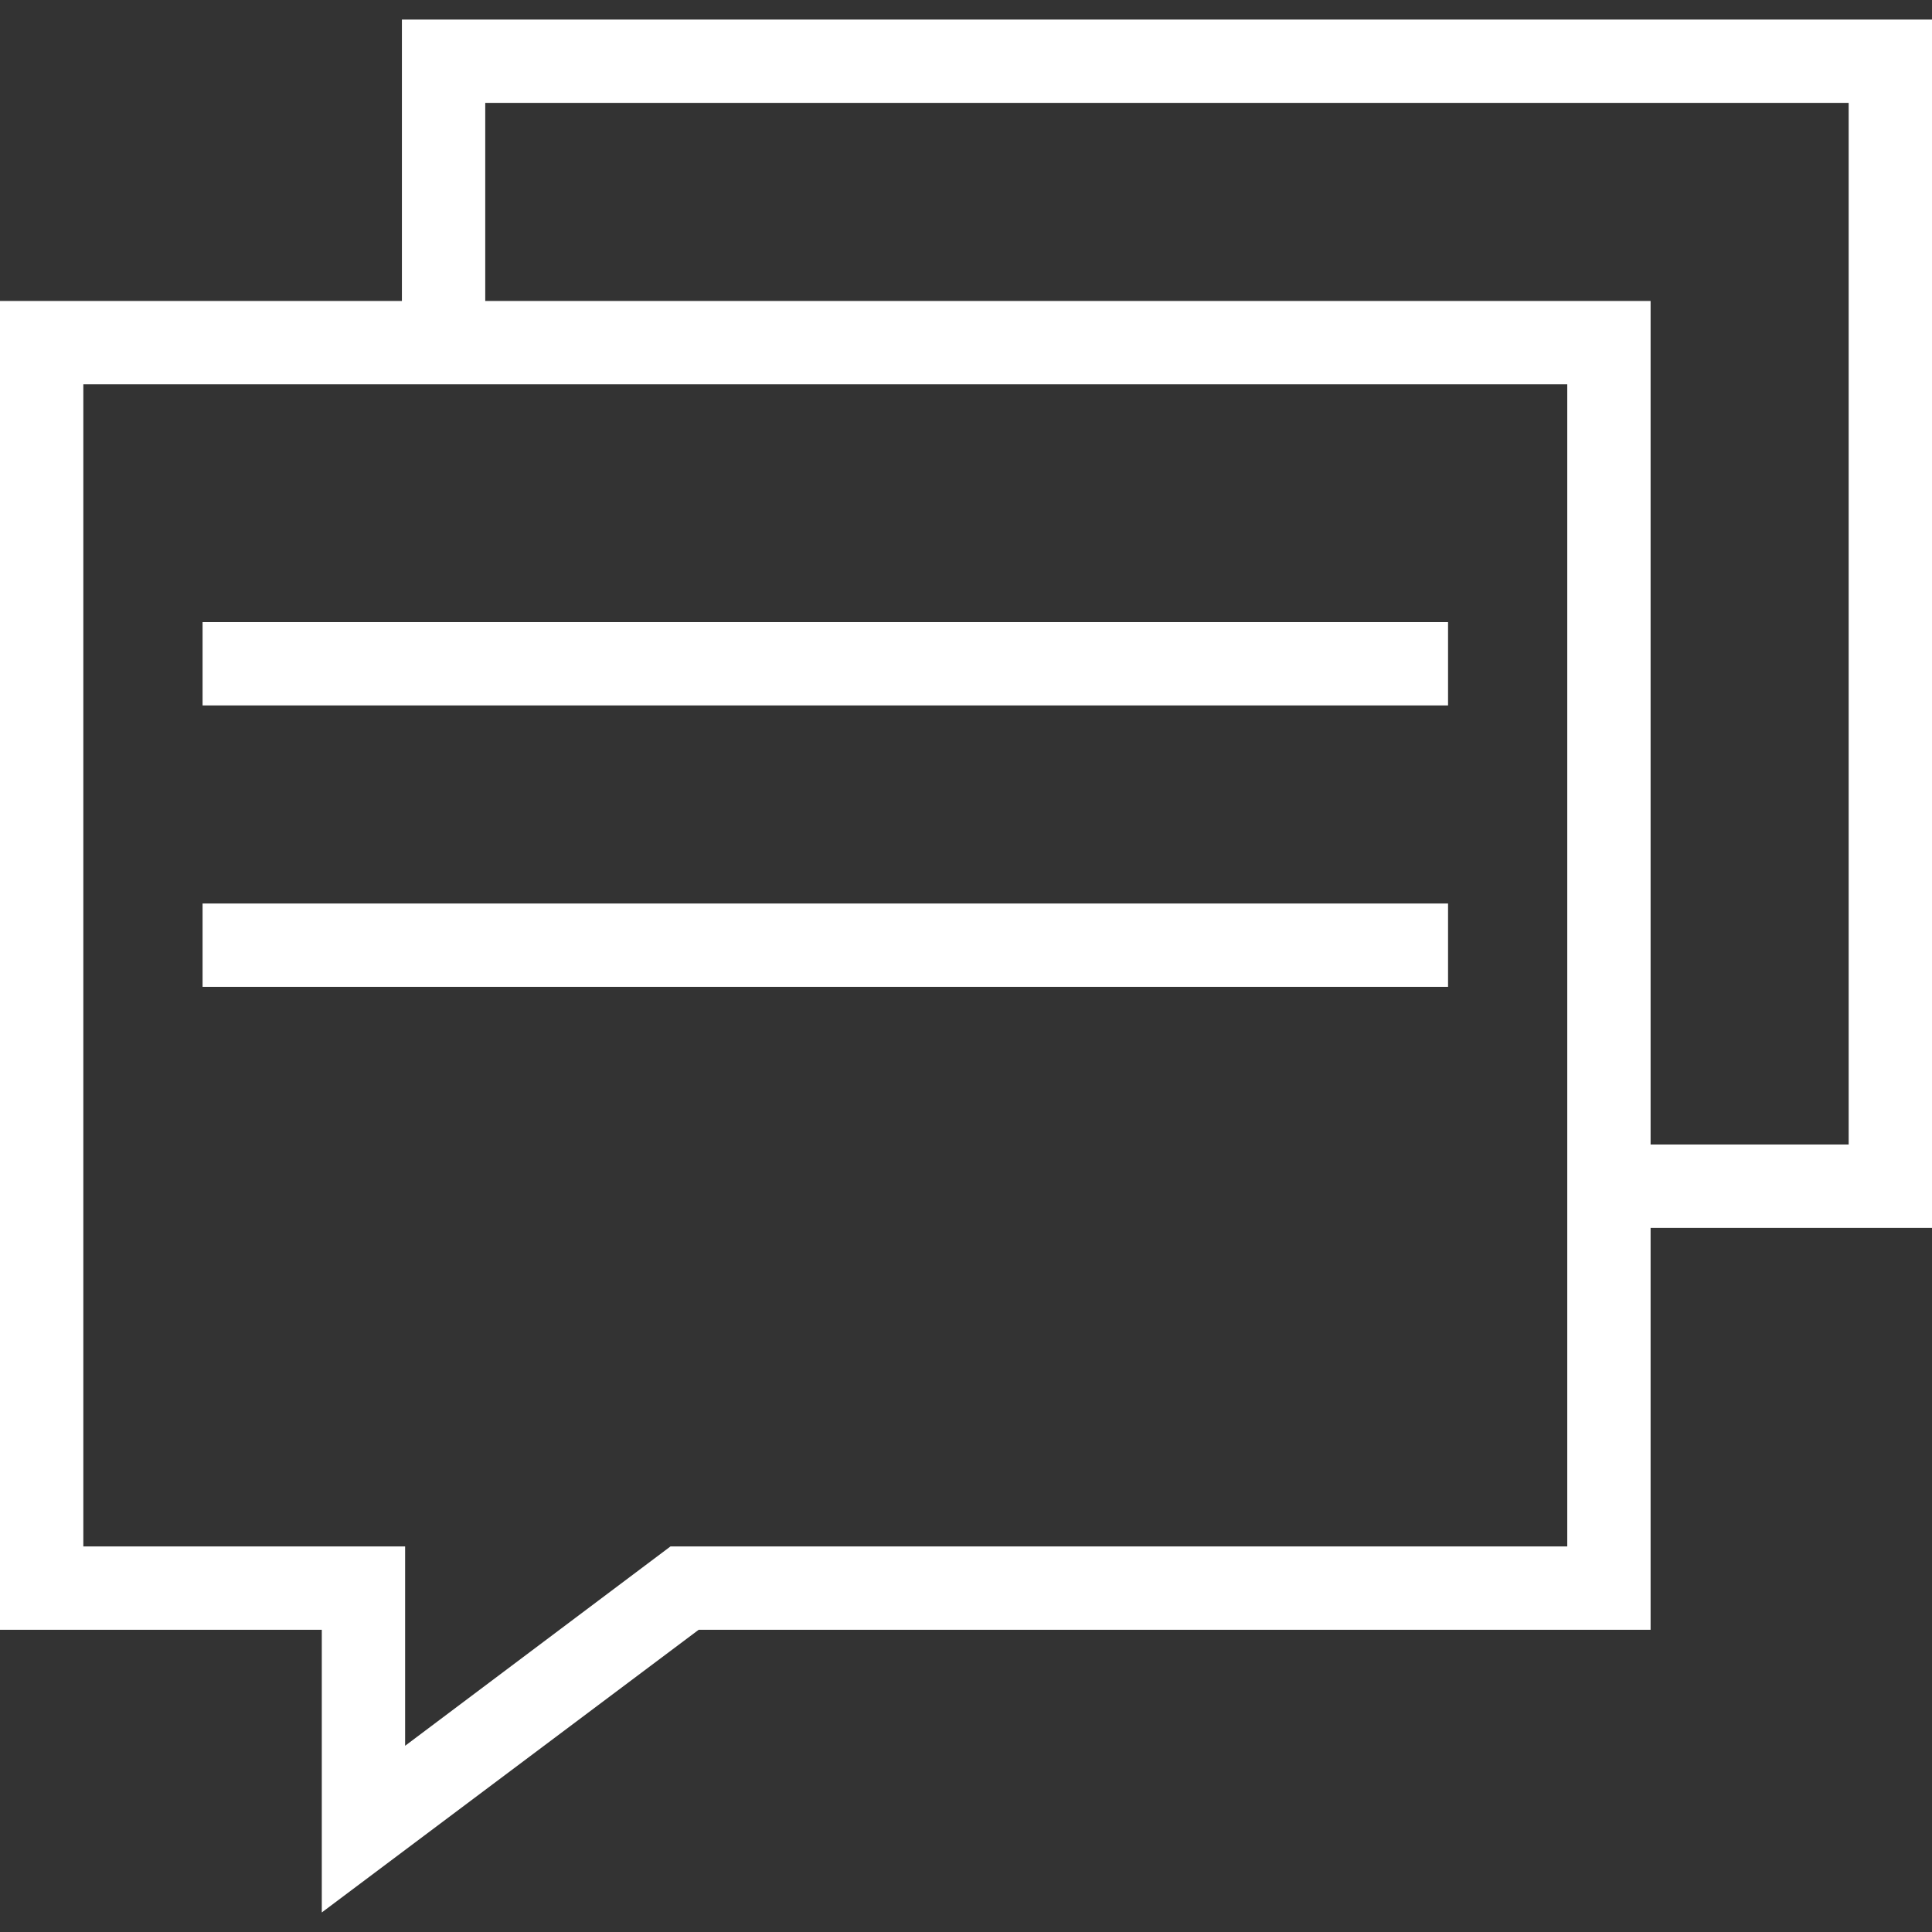 <?xml version="1.0"?>
<svg xmlns="http://www.w3.org/2000/svg" xmlns:xlink="http://www.w3.org/1999/xlink" version="1.1" id="Layer_1" x="0px" y="0px" viewBox="0 0 976.271 976.271" style="enable-background:new 0 0 976.271 976.271;" xml:space="preserve" width="512px" height="512px"><rect x="0" y="0" width="976.271" height="976.271" fill="#333333" stroke="none"/><g><g>
	<g>
		<path d="M203.092,9.88v142.199H0v671.468h162.604v142.845l190.46-142.845h481.008V620.454h142.199V9.88H203.092z M338.81,781.436    l-134.1,100.736V781.436H42.109V194.187h749.854v587.249H338.81z M934.161,578.344H834.073V152.078H245.201V51.989h688.96V578.344    z" data-original="#000000" class="active-path" data-old_color="#000000" fill="#FFFFFF"/>
	</g>
</g><g>
	<g>
		<rect x="102.365" y="314.358" width="629.358" height="42.109" data-original="#000000" class="active-path" data-old_color="#000000" fill="#FFFFFF"/>
	</g>
</g><g>
	<g>
		<rect x="102.365" y="456.554" width="629.358" height="42.109" data-original="#000000" class="active-path" data-old_color="#000000" fill="#FFFFFF"/>
	</g>
</g></g> </svg>
